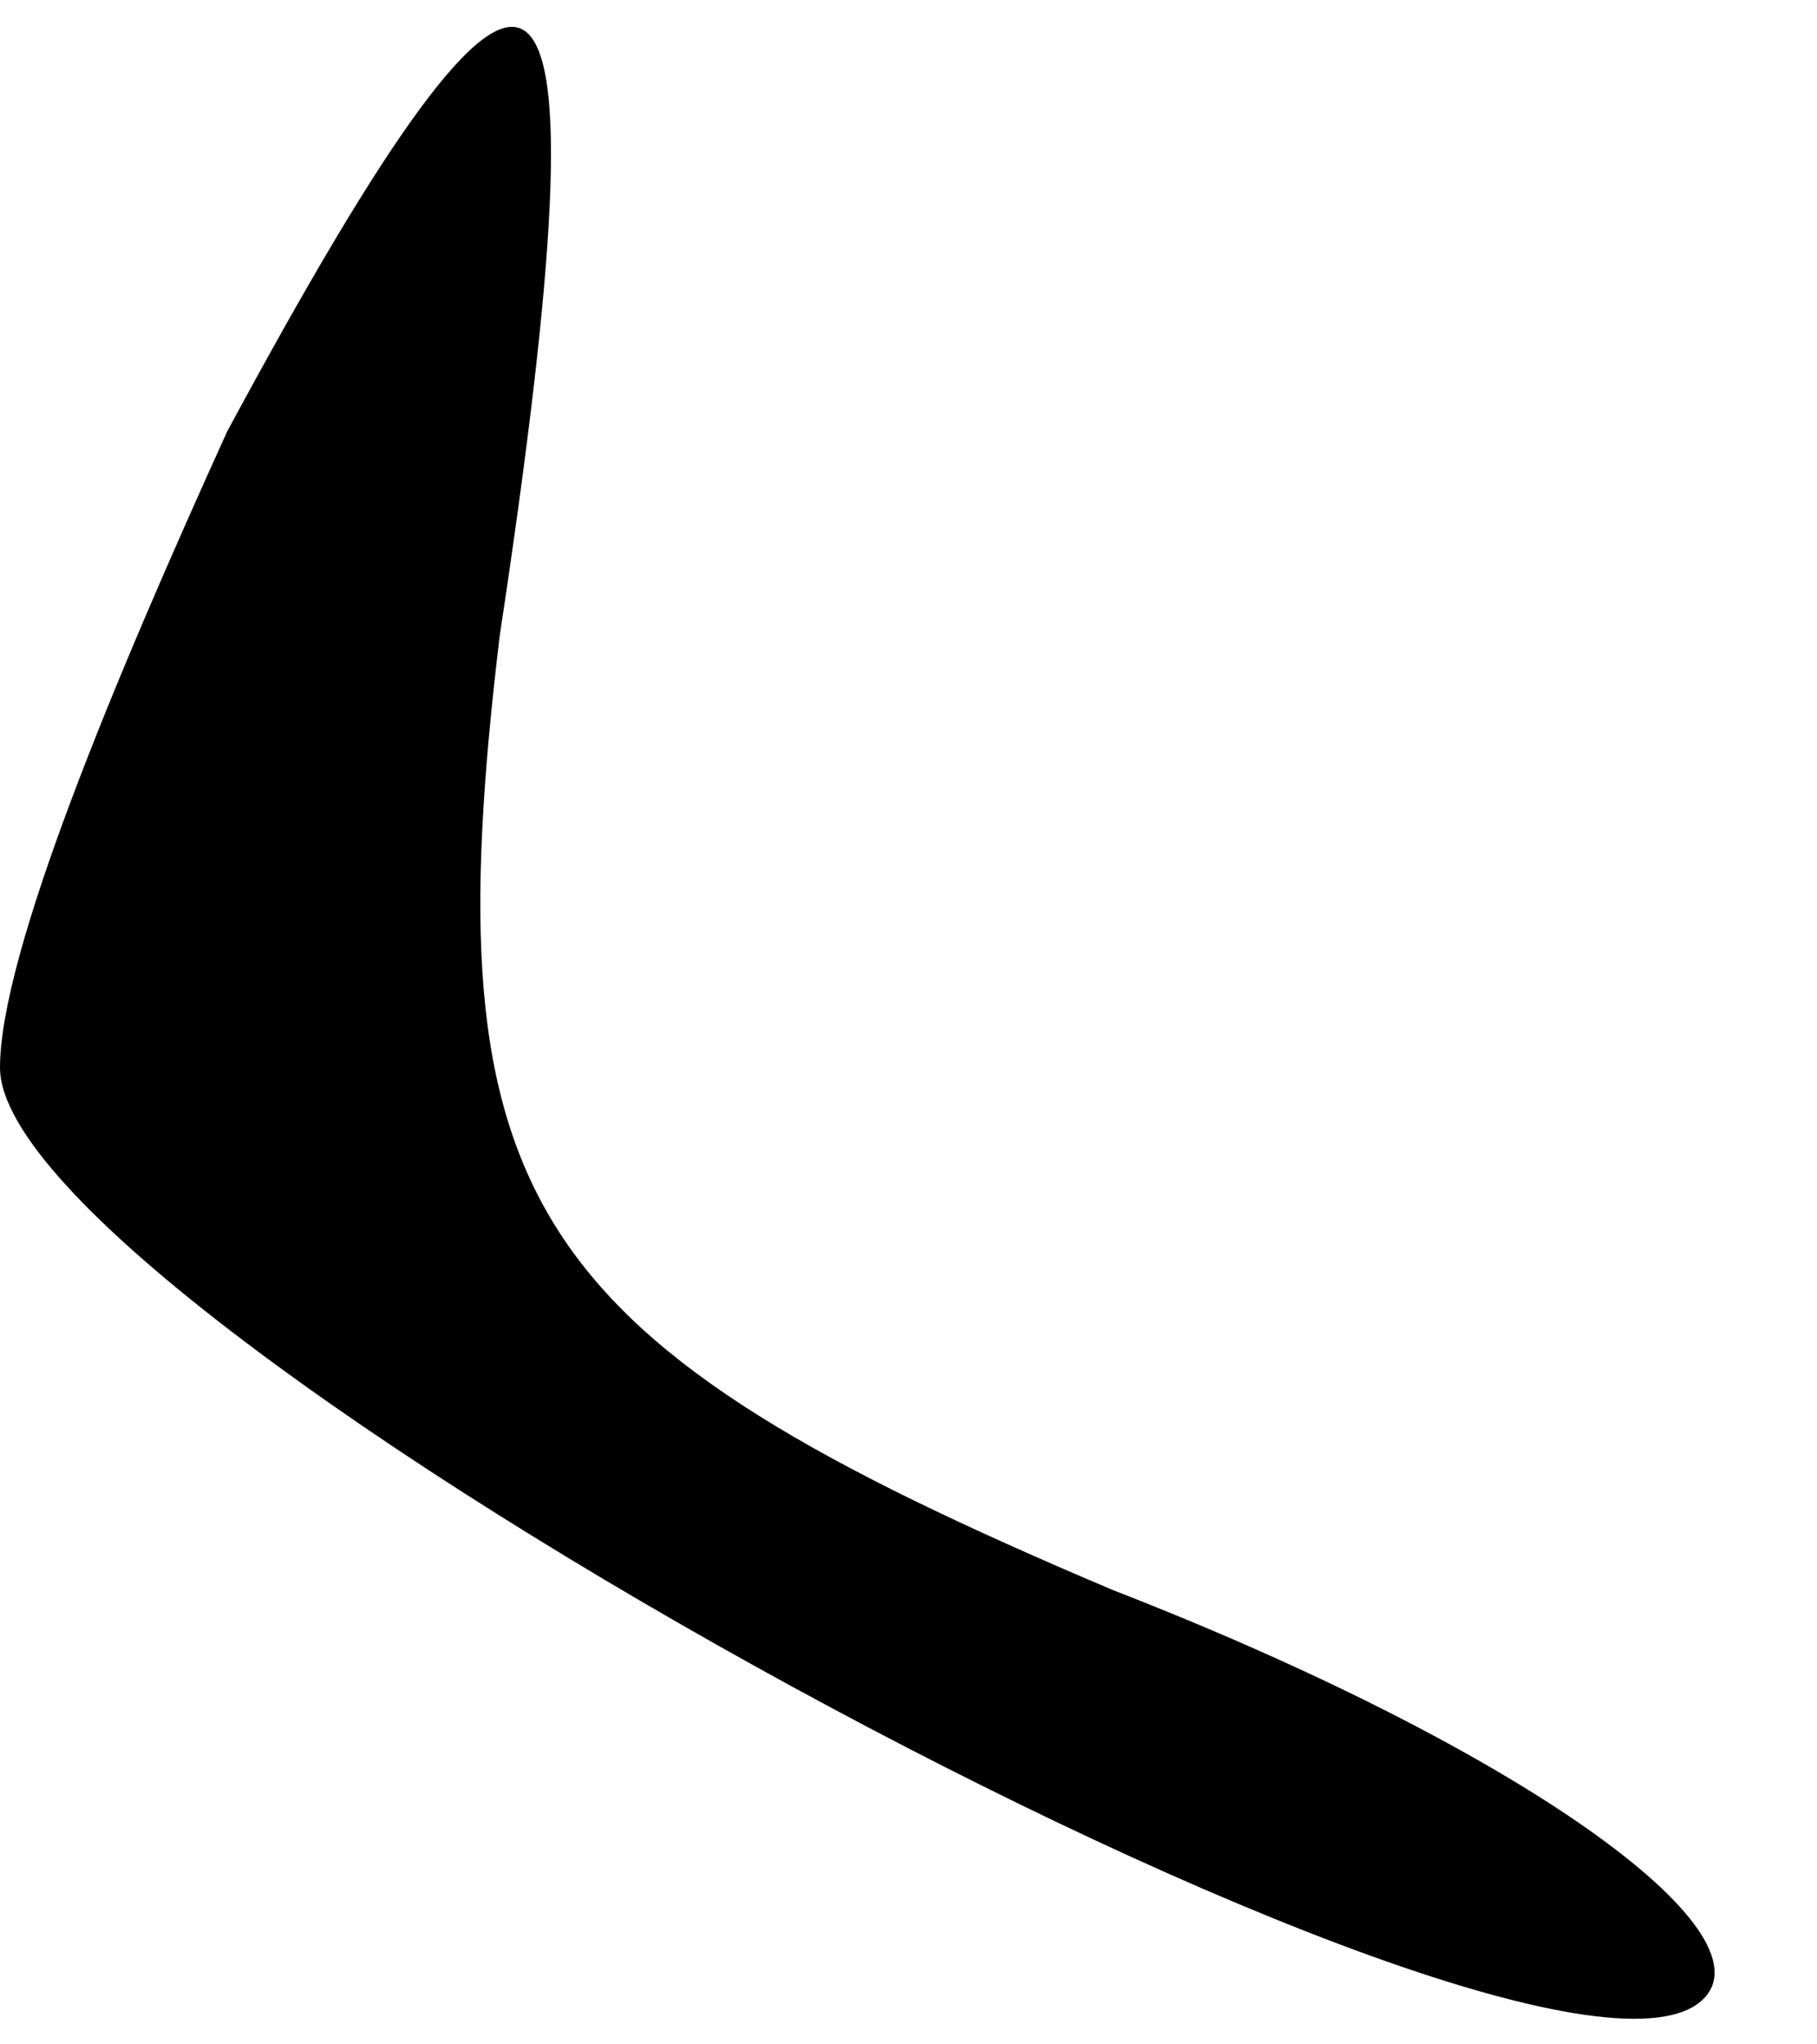 <?xml version="1.0" standalone="no"?>
<!DOCTYPE svg PUBLIC "-//W3C//DTD SVG 20010904//EN"
 "http://www.w3.org/TR/2001/REC-SVG-20010904/DTD/svg10.dtd">
<svg version="1.0" xmlns="http://www.w3.org/2000/svg"
 width="8pt" height="9pt" viewBox="0 0 8 9"
 preserveAspectRatio="xMidYMid meet">
<g transform="translate(0,9) scale(0.1,-0.1)"
fill="#000000" stroke="none">
<path fill="#000000" stroke="none" d="M10 71 c-5 -11 -10 -23 -10 -28 0 -11
68 -48 75 -41 3 3 -8 11 -26 18 -26 11 -30 17 -27 42 5 33 2 35 -12 9z"/>
</g>
</svg>
